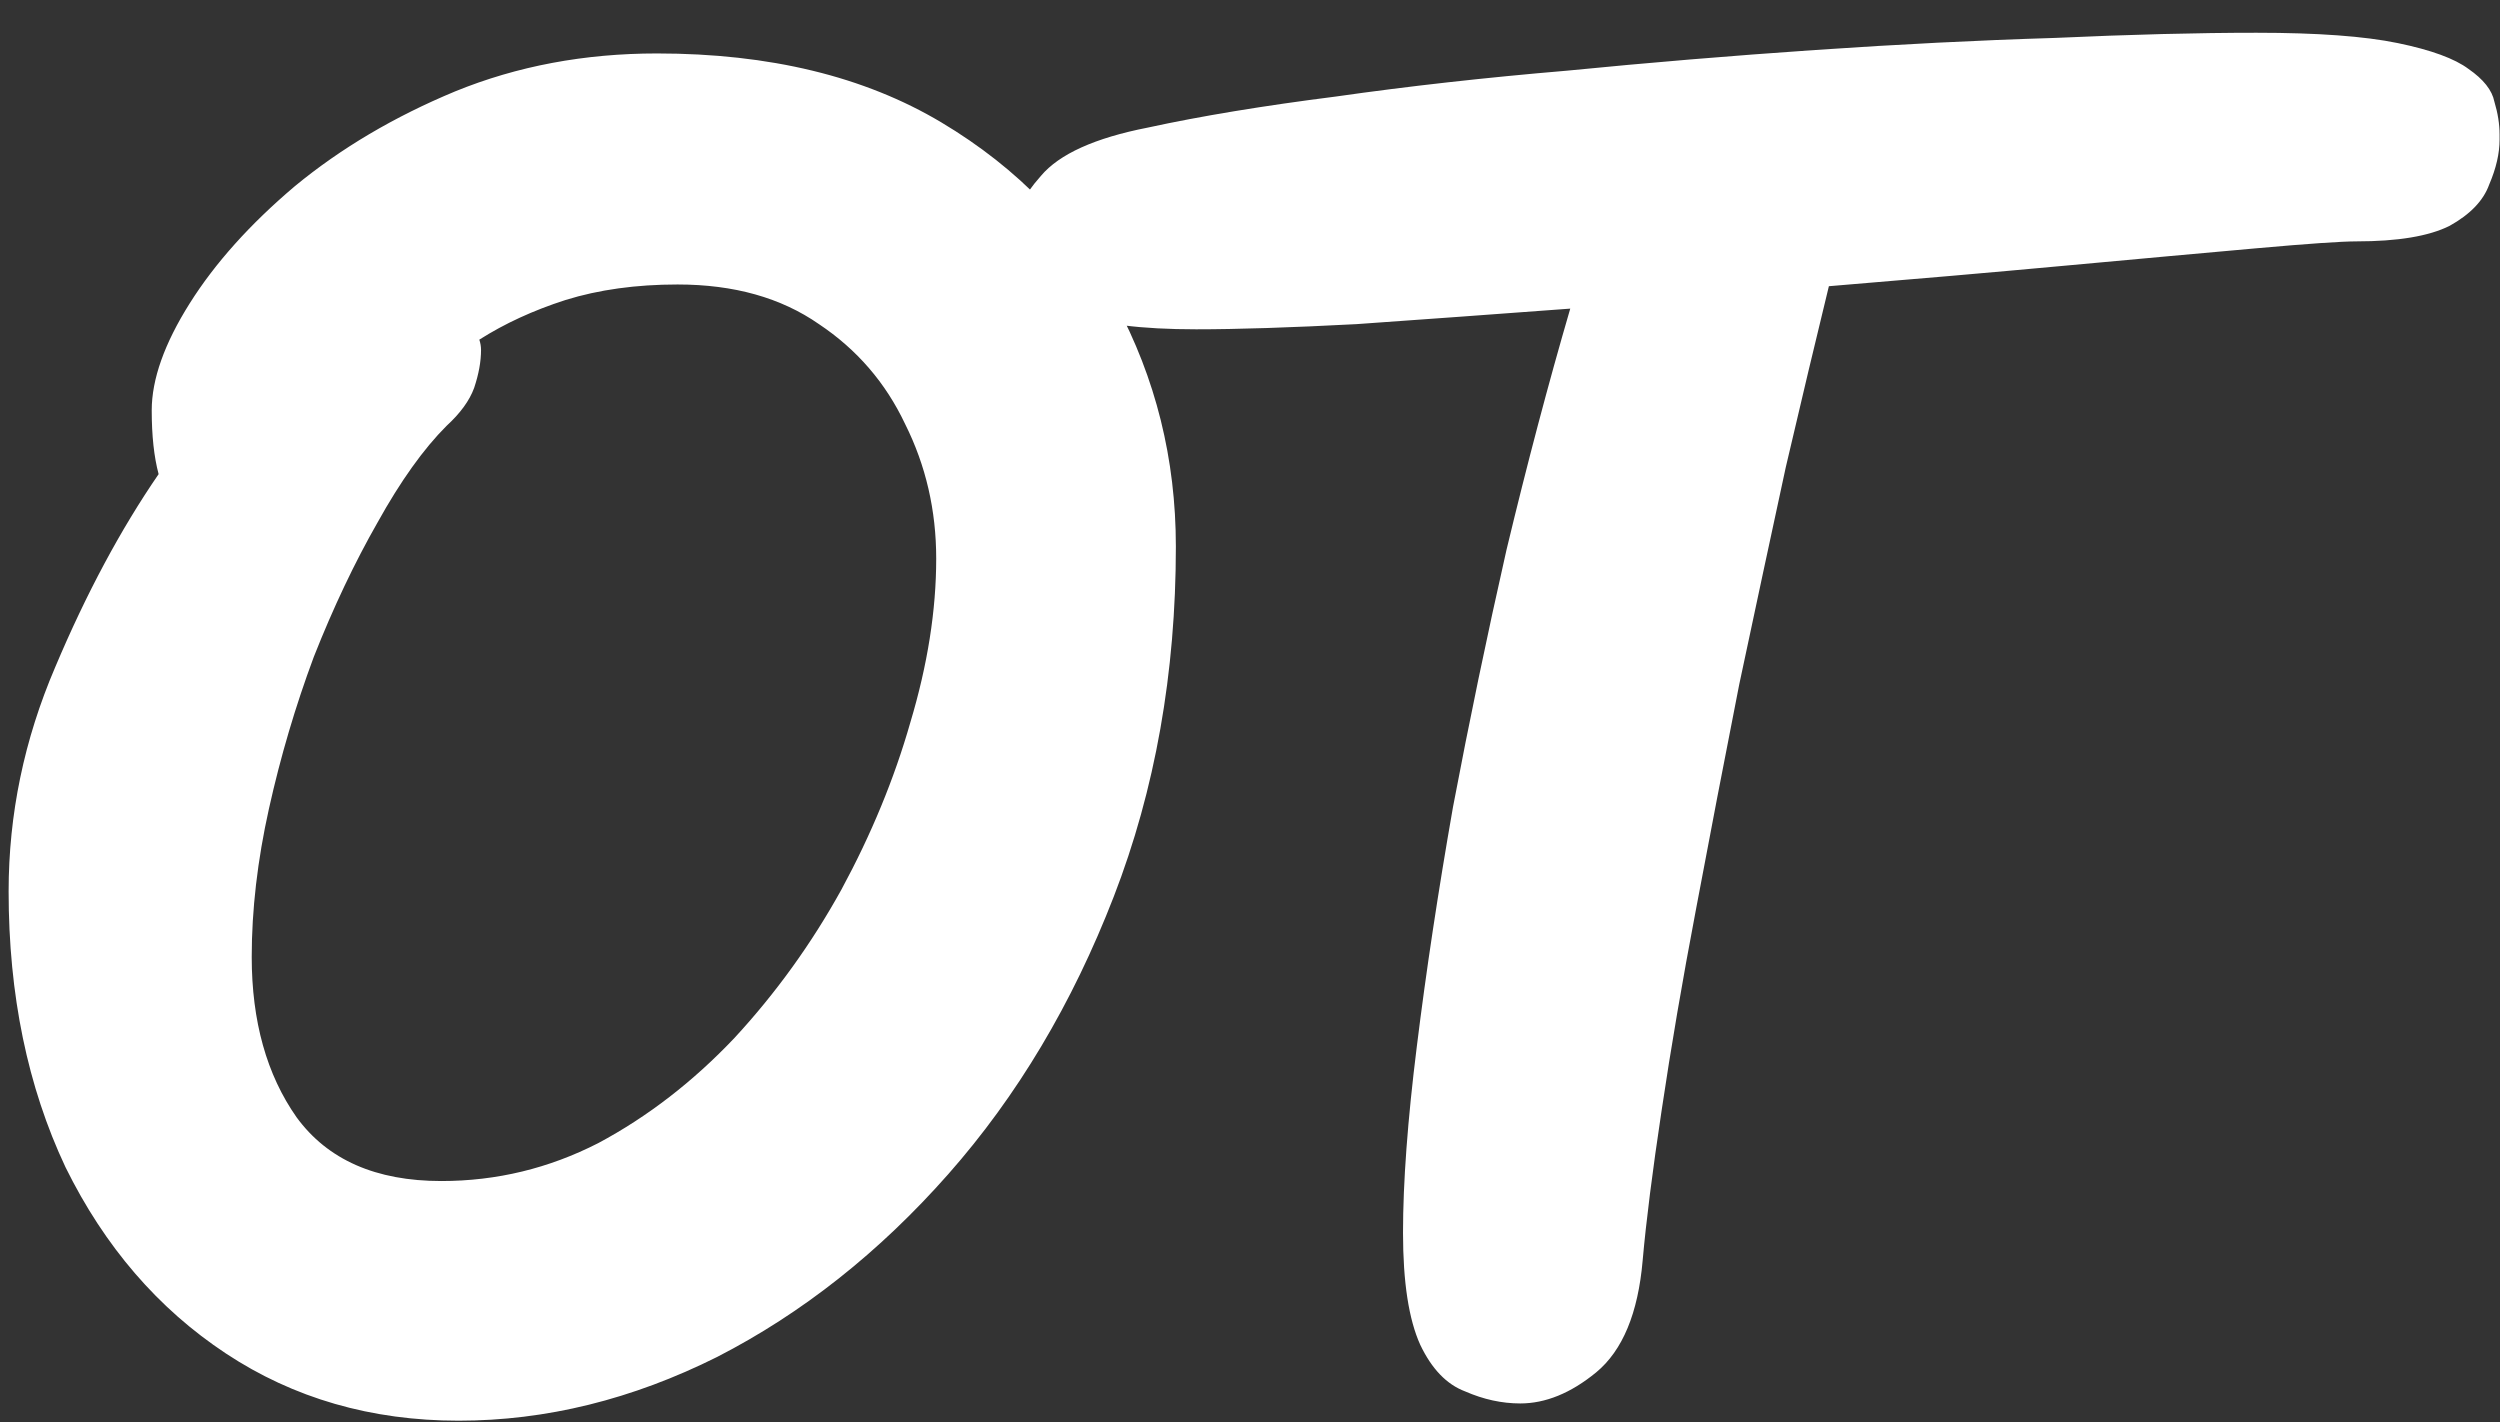 <svg width="58" height="33" viewBox="0 0 58 33" fill="none" xmlns="http://www.w3.org/2000/svg">
<rect x="0" y="0" width="58" height="33" fill="#333333" stroke="none"/>
<path d="M10.64 32.96C8.613 32.96 6.813 32.44 5.24 31.4C3.667 30.36 2.427 28.92 1.52 27.08C0.64 25.213 0.2 23.08 0.2 20.68C0.2 18.893 0.56 17.16 1.28 15.48C2 13.773 2.8 12.28 3.68 11C3.573 10.6 3.52 10.107 3.52 9.52C3.52 8.8 3.813 7.973 4.4 7.04C4.987 6.107 5.8 5.2 6.84 4.32C7.907 3.44 9.147 2.707 10.56 2.12C12 1.533 13.56 1.24 15.24 1.24C17.853 1.24 20.053 1.773 21.84 2.84C23.627 3.907 24.973 5.307 25.88 7.04C26.813 8.773 27.28 10.653 27.28 12.68C27.28 15.613 26.8 18.32 25.84 20.8C24.88 23.28 23.6 25.427 22 27.24C20.4 29.053 18.613 30.467 16.64 31.48C14.667 32.467 12.667 32.96 10.64 32.96ZM11.12 7.88C11.147 7.96 11.16 8.04 11.16 8.12C11.16 8.387 11.107 8.68 11 9C10.893 9.293 10.68 9.587 10.36 9.88C9.827 10.413 9.293 11.16 8.76 12.12C8.227 13.053 7.733 14.093 7.28 15.24C6.853 16.387 6.507 17.56 6.24 18.76C5.973 19.96 5.84 21.107 5.84 22.2C5.84 23.693 6.187 24.933 6.88 25.92C7.6 26.907 8.72 27.4 10.24 27.4C11.52 27.4 12.733 27.107 13.88 26.52C15.027 25.907 16.08 25.093 17.04 24.08C18 23.04 18.827 21.893 19.52 20.64C20.213 19.36 20.747 18.067 21.12 16.76C21.52 15.427 21.72 14.16 21.72 12.96C21.72 11.84 21.48 10.8 21 9.84C20.547 8.88 19.88 8.107 19 7.52C18.12 6.907 17.027 6.6 15.72 6.6C14.76 6.6 13.893 6.72 13.12 6.96C12.373 7.2 11.707 7.507 11.12 7.88ZM27.75 7.64C26.47 7.64 25.524 7.52 24.91 7.28C24.324 7.013 23.937 6.707 23.75 6.36C23.59 5.987 23.51 5.653 23.51 5.36C23.51 4.987 23.724 4.56 24.15 4.08C24.577 3.573 25.404 3.2 26.63 2.96C27.857 2.693 29.31 2.453 30.99 2.24C32.67 2 34.457 1.8 36.35 1.64C38.244 1.453 40.164 1.293 42.11 1.16C44.057 1.027 45.91 0.933 47.67 0.88C49.43 0.8 50.99 0.76 52.35 0.76C53.764 0.76 54.857 0.84 55.63 1C56.404 1.16 56.95 1.36 57.27 1.6C57.617 1.84 57.817 2.093 57.87 2.36C57.95 2.627 57.99 2.88 57.99 3.12C57.99 3.173 57.99 3.213 57.99 3.24C57.99 3.56 57.91 3.907 57.75 4.28C57.617 4.653 57.31 4.973 56.83 5.24C56.35 5.48 55.63 5.6 54.67 5.6C54.324 5.6 53.55 5.653 52.35 5.76C51.15 5.867 49.684 6 47.95 6.16C46.217 6.32 44.377 6.48 42.43 6.64C42.137 7.84 41.804 9.24 41.43 10.84C41.084 12.44 40.724 14.12 40.35 15.88C40.004 17.64 39.67 19.373 39.35 21.08C39.03 22.76 38.764 24.32 38.55 25.76C38.337 27.173 38.19 28.333 38.11 29.24C38.004 30.467 37.644 31.333 37.03 31.84C36.444 32.32 35.857 32.56 35.27 32.56C34.844 32.56 34.417 32.467 33.99 32.28C33.564 32.12 33.217 31.76 32.95 31.2C32.684 30.613 32.55 29.747 32.55 28.6C32.55 27.427 32.657 25.987 32.87 24.28C33.084 22.547 33.364 20.693 33.71 18.72C34.084 16.747 34.497 14.76 34.95 12.76C35.43 10.76 35.924 8.893 36.43 7.16C34.644 7.293 32.99 7.413 31.47 7.52C29.95 7.6 28.71 7.64 27.75 7.64Z" fill="white"/>
</svg>
